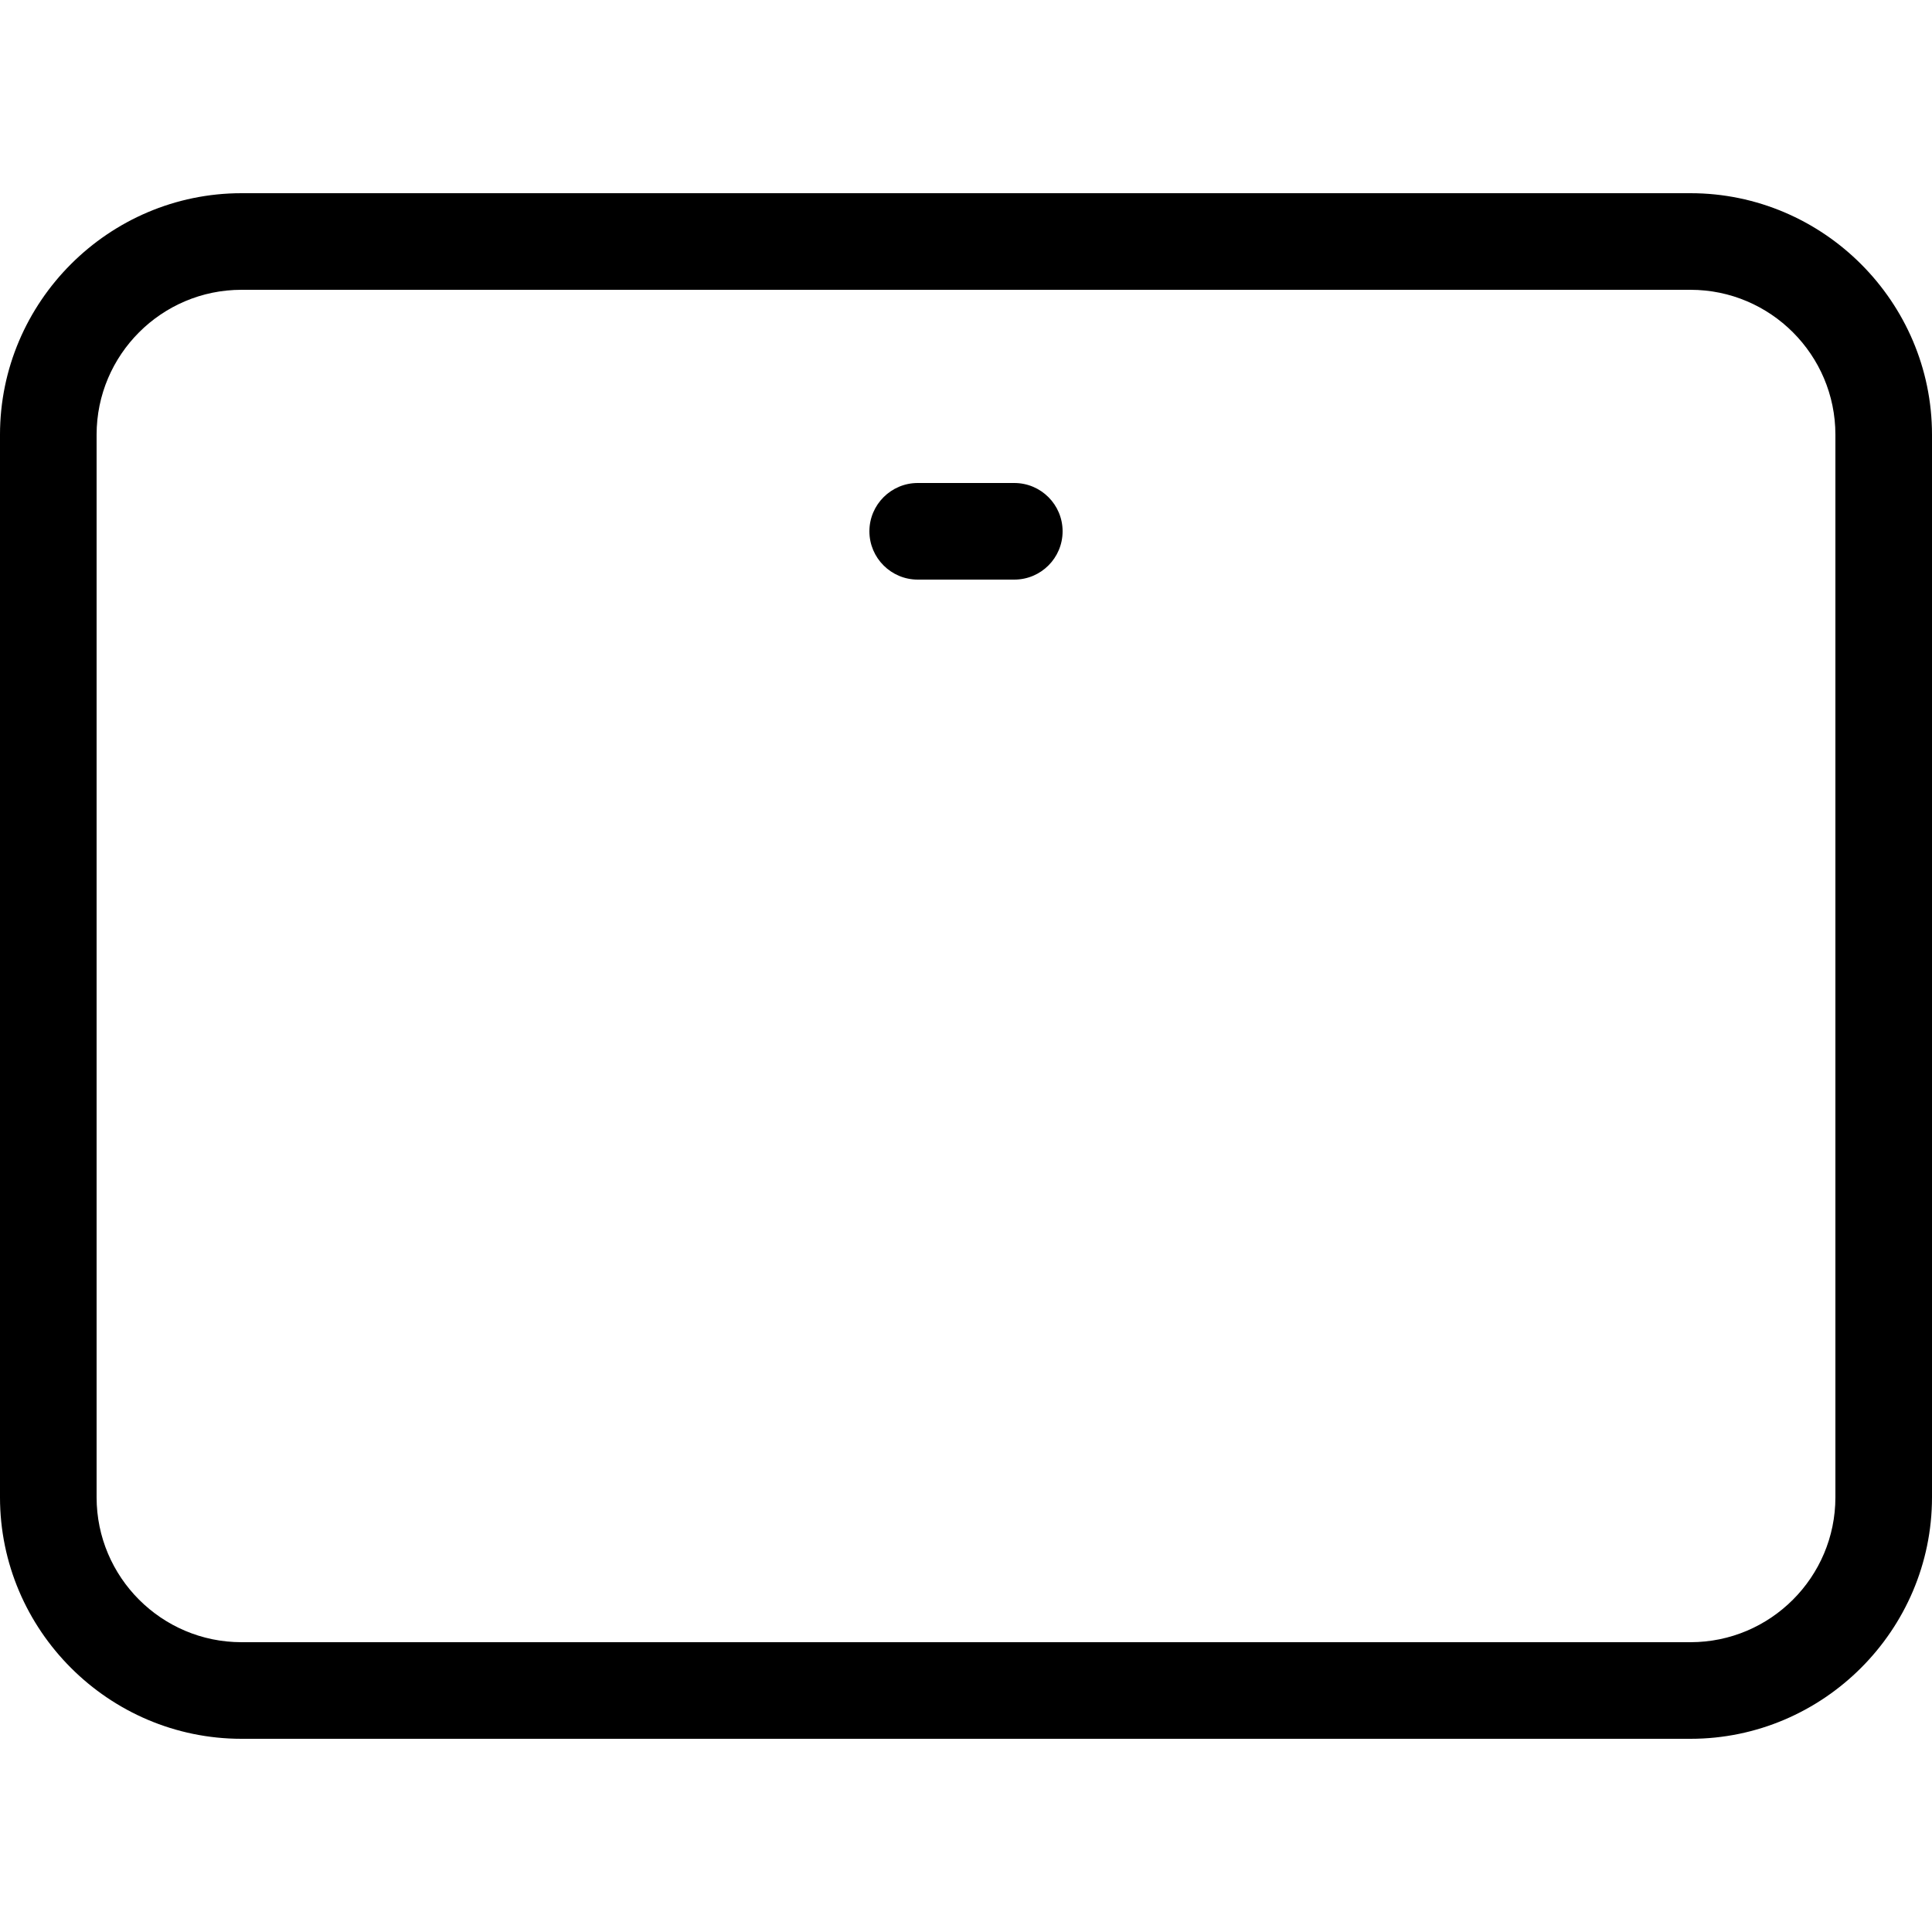<svg width="20" height="20" viewBox="0 0 20 20" xmlns="http://www.w3.org/2000/svg"><title>hardware/endpoint-g2_20</title><path d="M17.5 2c1.375 0 2.5 1.125 2.5 2.5l0 11c0 1.375-1.125 2.5-2.5 2.5l-15 0c-1.375 0-2.5-1.125-2.5-2.5l0-11c0-1.375 1.125-2.5 2.5-2.5l15 0zm1.5 13.5l0-11c0-.827-.673-1.5-1.5-1.5l-15 0c-.827 0-1.5.673-1.5 1.5l0 11c0 .827.673 1.5 1.5 1.5l15 0c.827 0 1.5-.673 1.5-1.5zm-8.5-10.5c.276 0 .5.224.5.5 0 .276-.224.5-.5.5l-1 0c-.275 0-.5-.224-.5-.5 0-.276.225-.5.5-.5l1 0z" fill="#000" fill-rule="evenodd"/></svg>